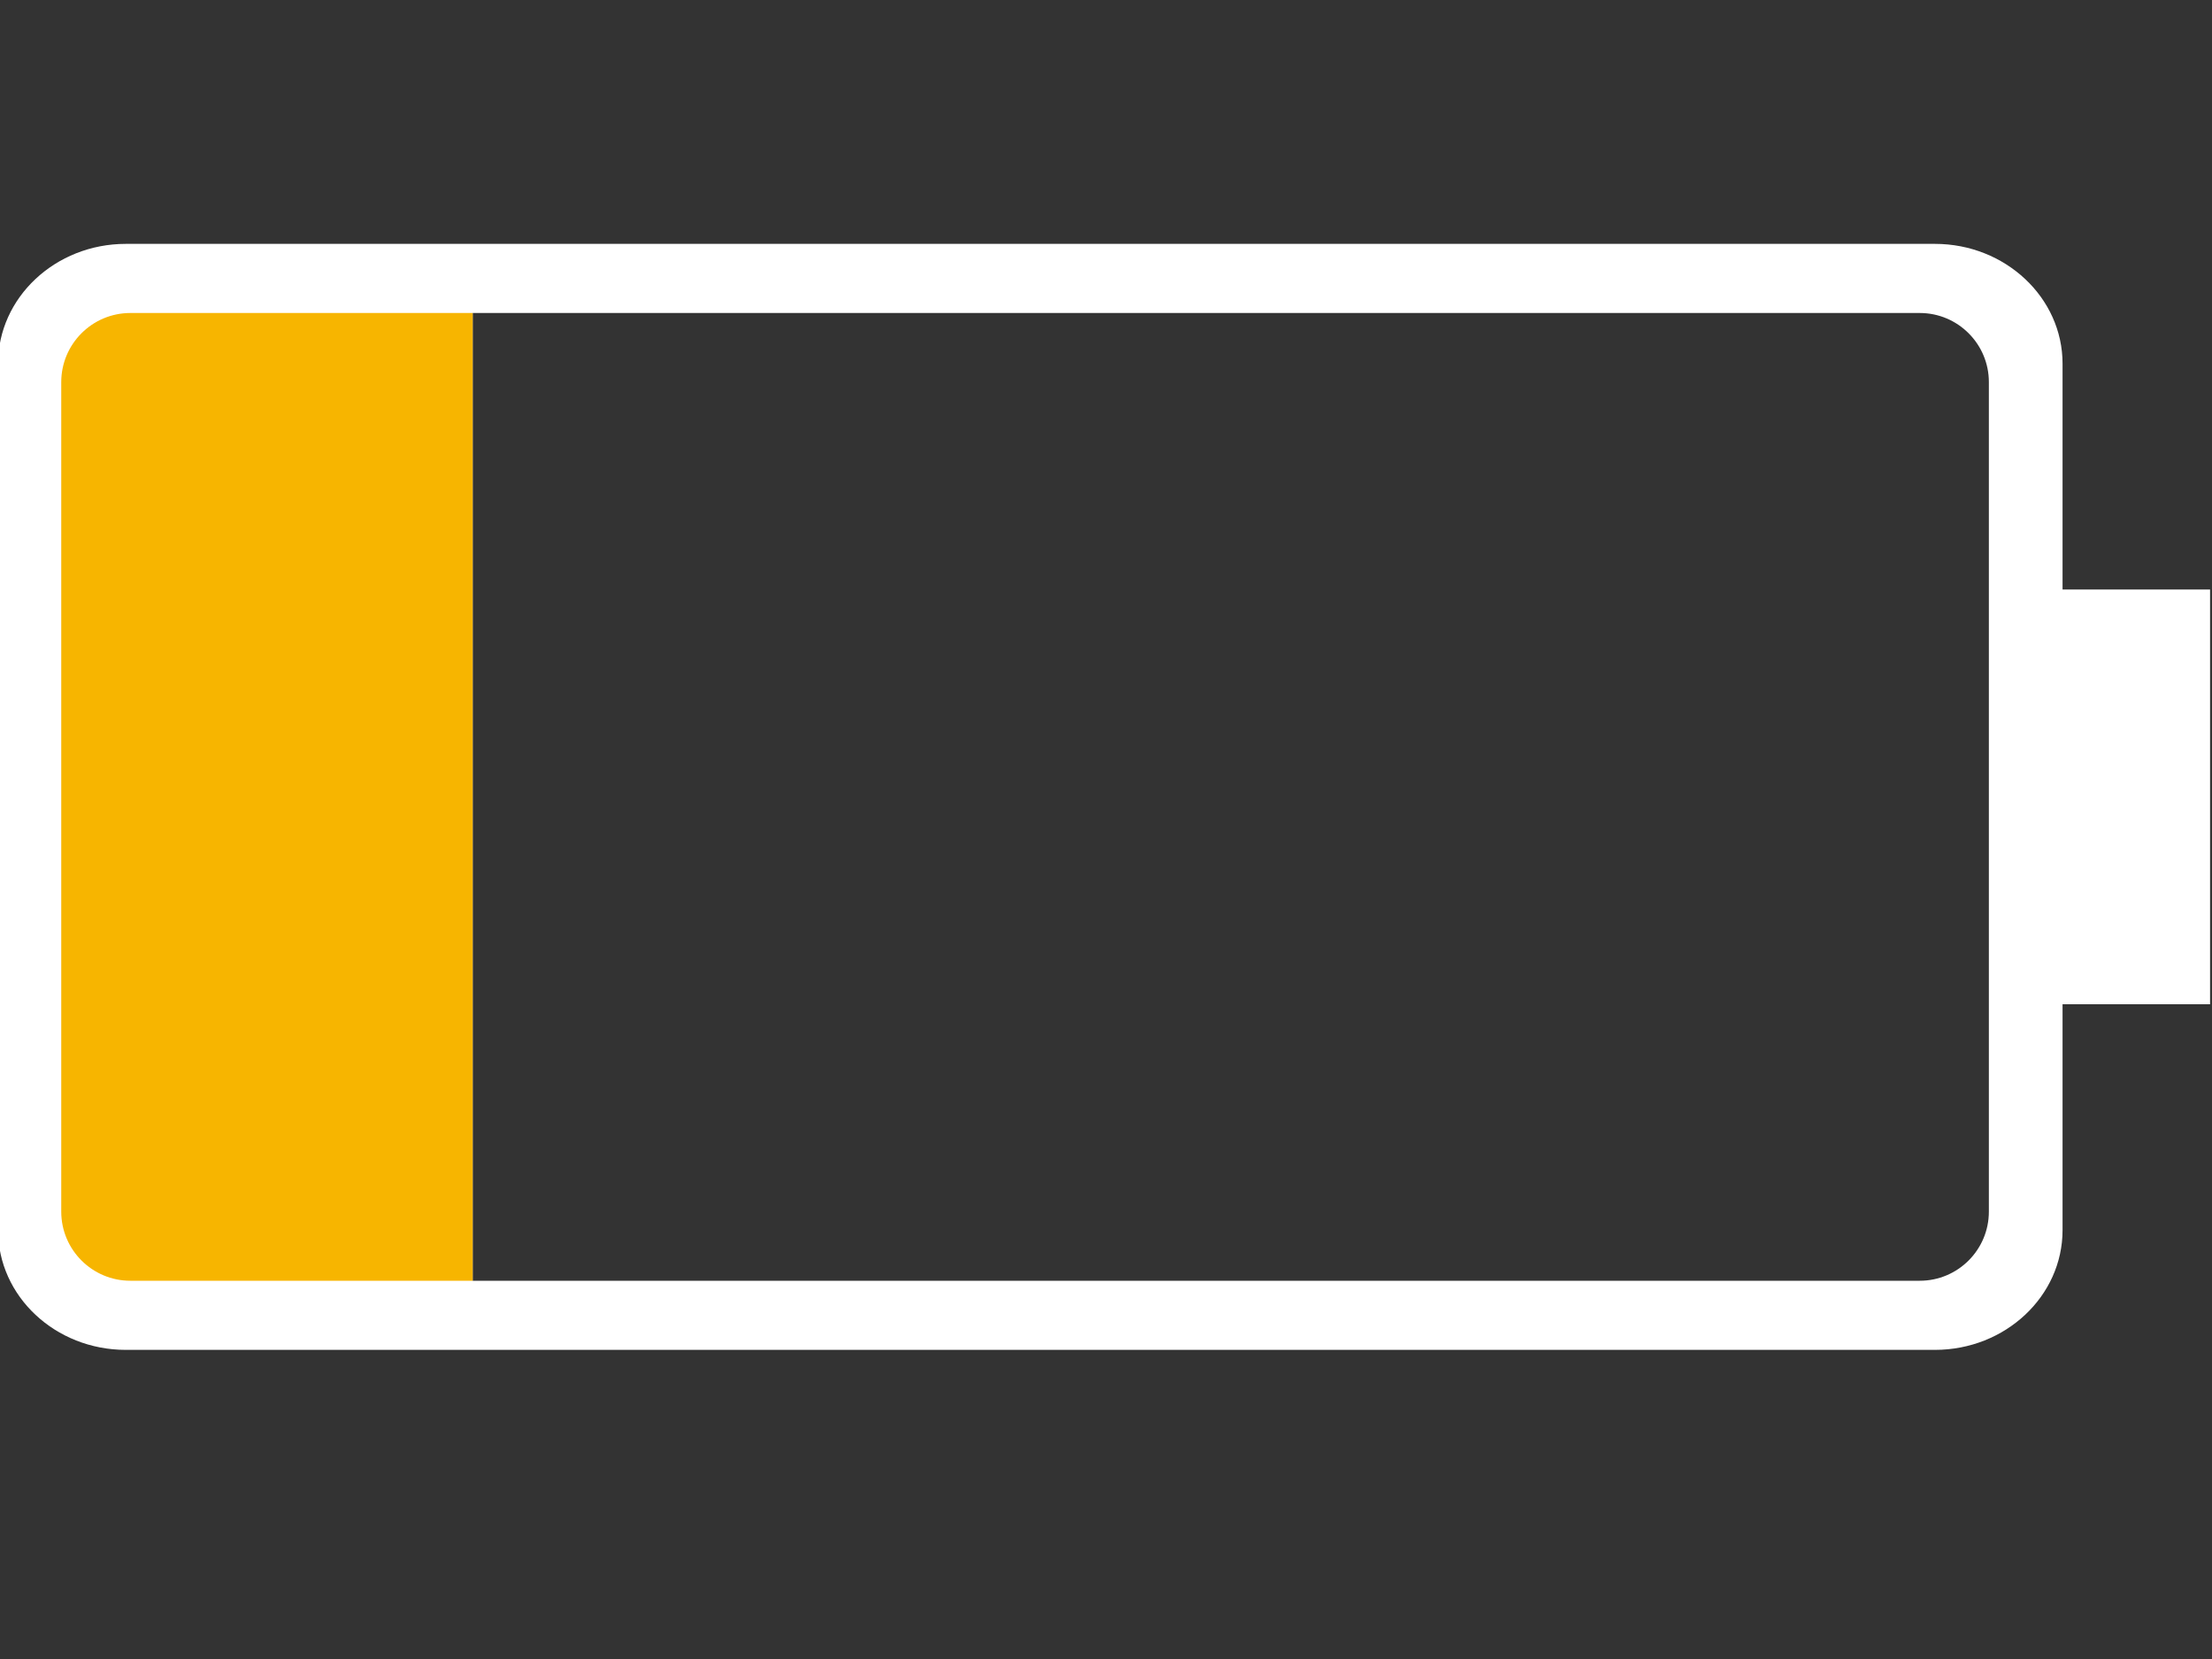 <?xml version="1.0" encoding="UTF-8"?>
<svg width="16px" height="12px" viewBox="0 0 16 12" version="1.1" xmlns="http://www.w3.org/2000/svg" xmlns:xlink="http://www.w3.org/1999/xlink">
    <rect x="0" y="0" width="16" height="12" fill="#333333" stroke="none"/>
    <!-- Generator: sketchtool 53.2 (72643) - https://sketchapp.com -->
    <title>FA944106-D538-4204-99CF-CDDDECA6B739</title>
    <desc>Created with sketchtool.</desc>
    <g id="Symbols" stroke="none" stroke-width="1" fill="none" fill-rule="evenodd">
        <g id="icons/subwindows/battery/active/25%">
            <g id="battery-(1)" transform="translate(7.986, 5.995) rotate(-270) translate(-7.986, -5.995) translate(3.486, -2.005)">
                <path d="M7.403,1.067 C7.881,1.067 8.269,1.481 8.269,1.99 L8.269,15.076 C8.269,15.586 7.881,16 7.403,16 L1.135,16 C0.658,16 0.269,15.586 0.269,15.076 L0.269,1.99 C0.269,1.481 0.658,1.067 1.135,1.067 L2.769,1.067 L2.769,0 L5.769,0 L5.769,1.067 L7.403,1.067 Z M1.269,1.6 C0.993,1.6 0.769,1.824 0.769,2.1 L0.769,12.567 L7.769,12.567 L7.769,2.1 C7.769,1.824 7.545,1.6 7.269,1.6 L5.769,1.6 L2.769,1.6 L1.269,1.6 Z" id="Shape" fill="#FFFFFF" fill-rule="nonzero"></path>
                <path d="M1.269,12.567 L2.769,12.567 L5.769,12.567 L7.269,12.567 C7.545,12.567 7.769,12.791 7.769,13.067 L7.769,15.543 L0.769,15.543 L0.769,13.067 C0.769,12.791 0.993,12.567 1.269,12.567 C1.269,12.567 1.269,12.567 1.269,12.567 Z" id="Path" fill="#F7B500" transform="translate(4.269, 14.055) rotate(-180) translate(-4.269, -14.055) "></path>
            </g>
        </g>
    </g>
</svg>